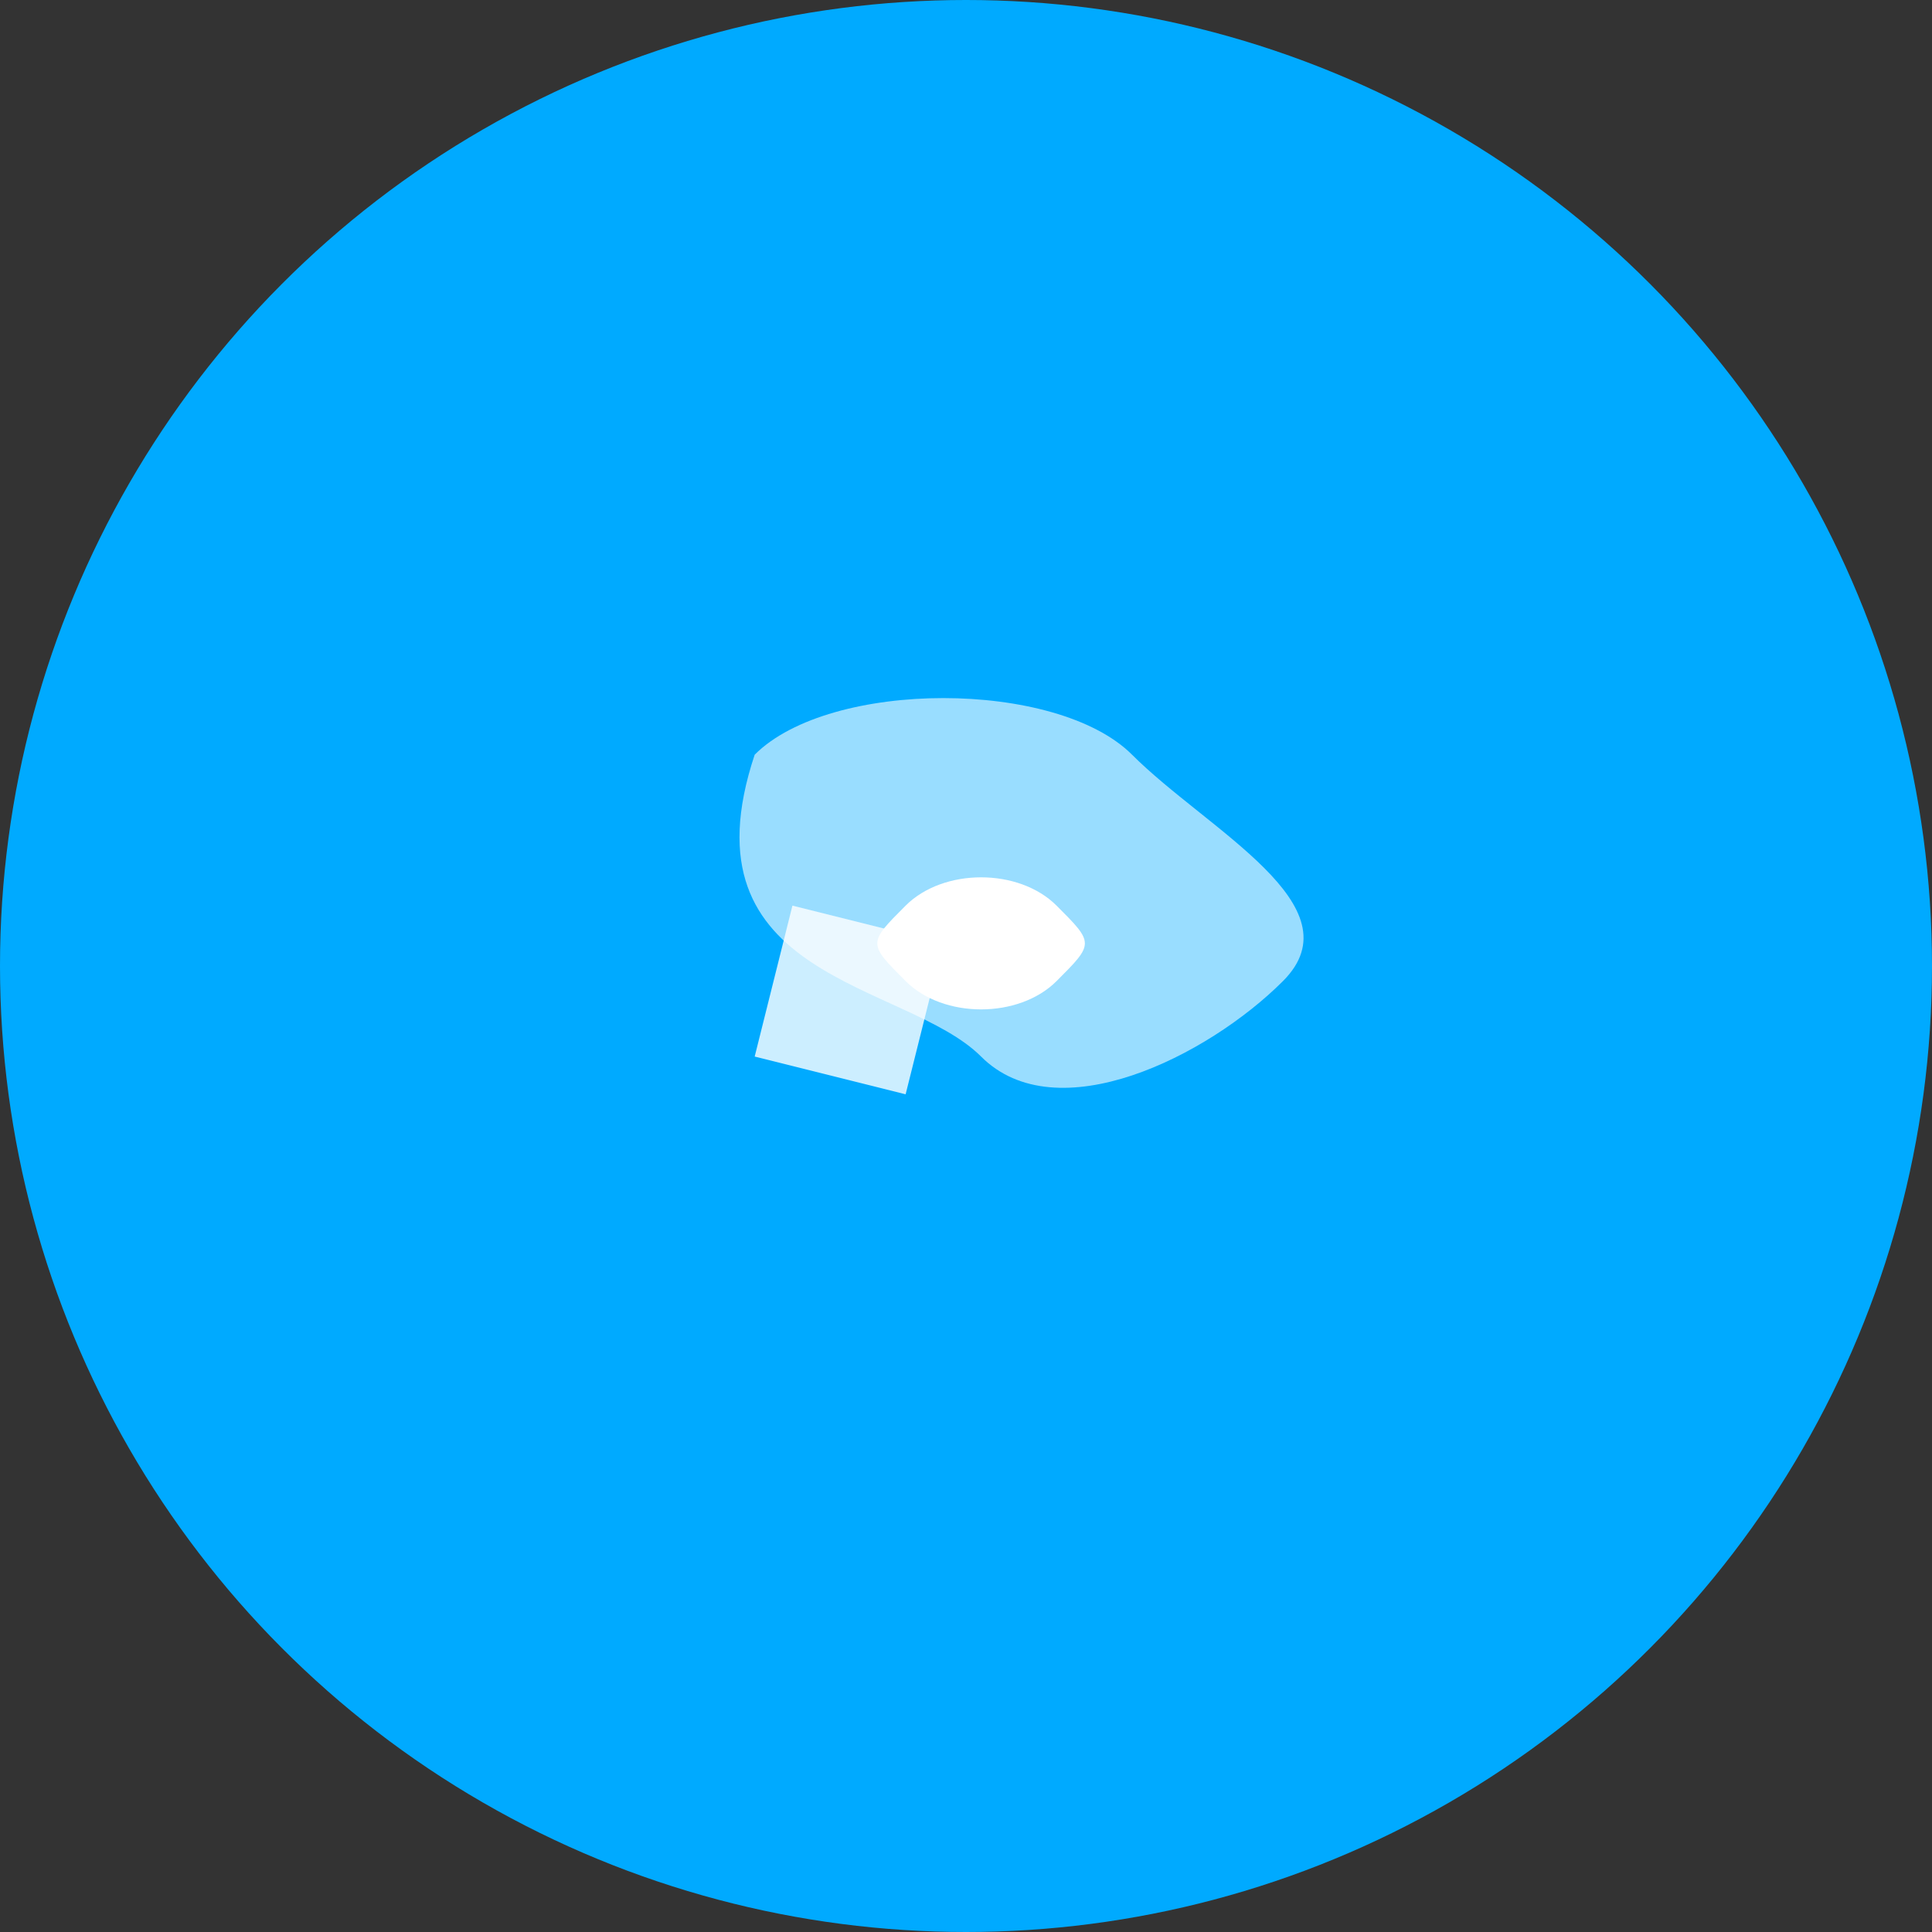 <!-- am-logo.svg -->
<svg width="120" height="120" viewBox="0 0 512 512" xmlns="http://www.w3.org/2000/svg">
    <rect x="0" y="0" width="512" height="512" fill="#333333" stroke="none"/>
    <circle cx="256" cy="256" r="256" fill="#00aaff"/>
    <path d="M200 200 C220 180, 280 180, 300 200 S360 240, 340 260 S280 300, 260 280 S180 260, 200 200 Z" fill="white" opacity="0.6"/>
    <path d="M240 240 C250 230, 270 230, 280 240 S290 250, 280 260 S250 270, 240 260 S230 250, 240 240 Z" fill="white"/>
    <path d="M210 240 L250 250 L240 290 L200 280 Z" fill="white" opacity="0.8"/>
</svg>
